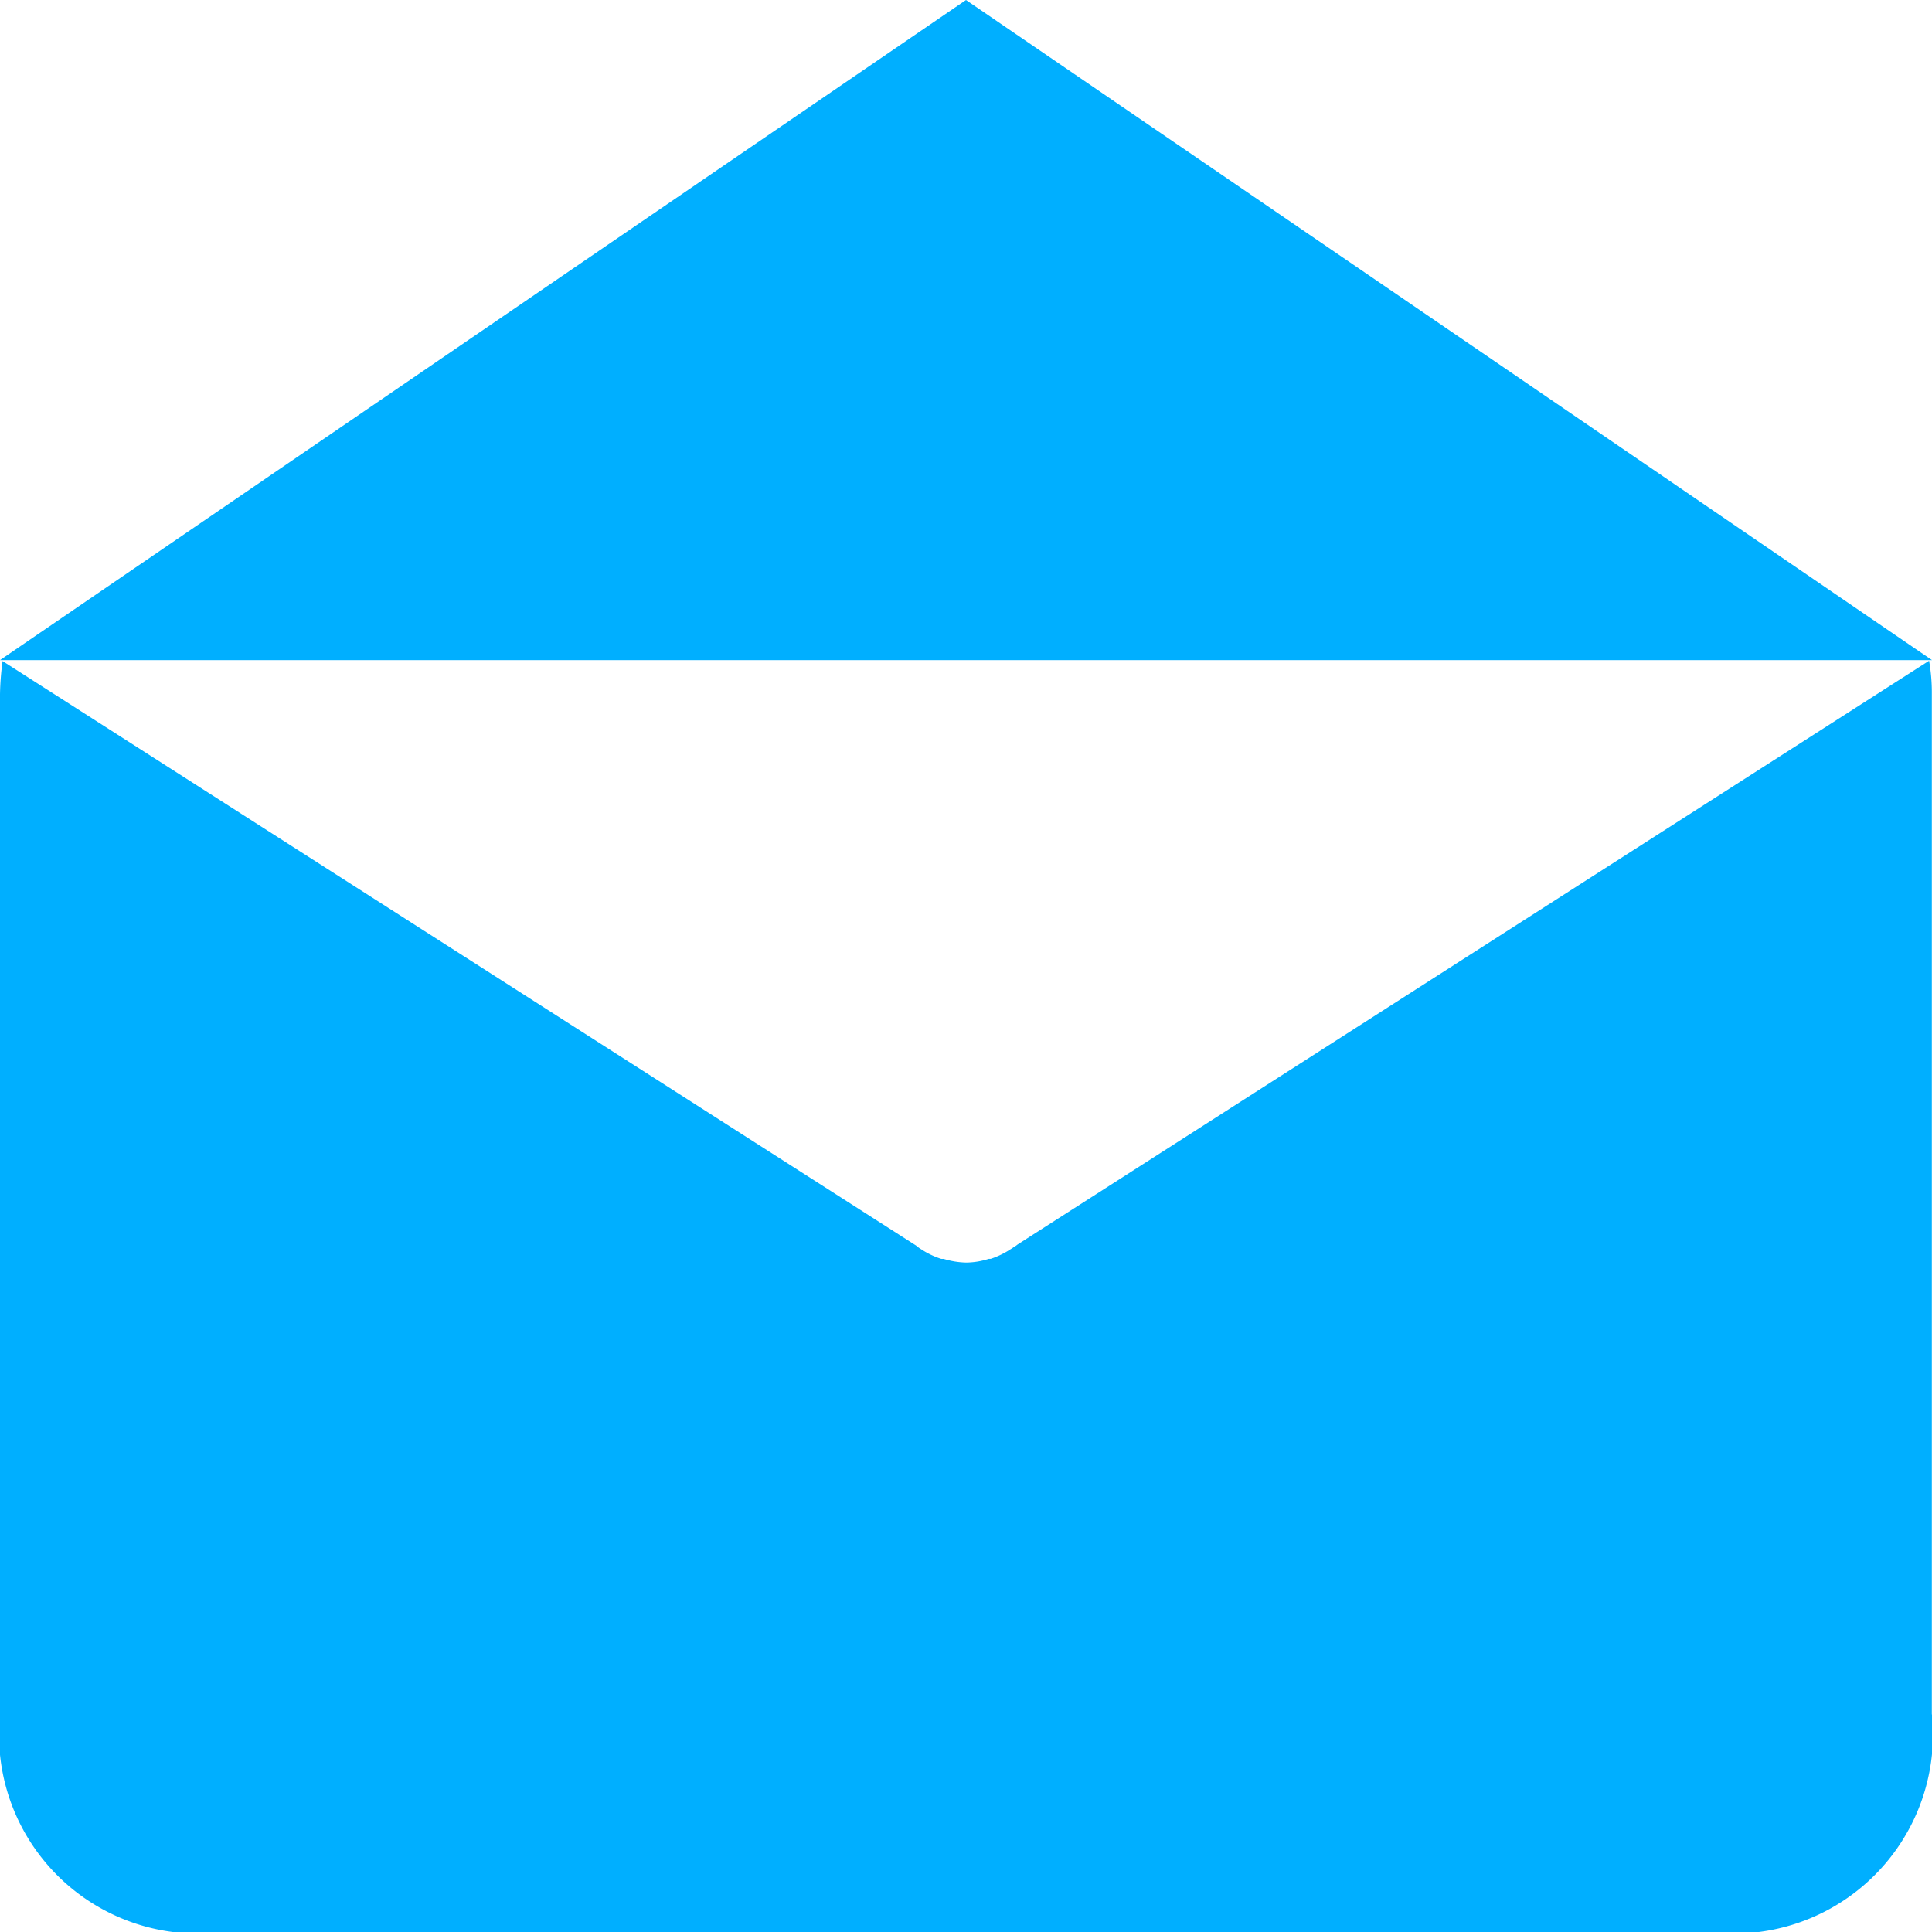 <svg xmlns="http://www.w3.org/2000/svg" width="12" height="12" viewBox="0 0 12 12">
  <defs>
    <style>
      .cls-1 {
        fill: #00afff;
        fill-rule: evenodd;
      }
    </style>
  </defs>
  <path id="icon-mail" class="cls-1" d="M134,346l6,4.1H128Zm6,10.649A1.238,1.238,0,0,1,138.925,358h-9.852A1.236,1.236,0,0,1,128,356.649v-6.337a1.719,1.719,0,0,1,.016-0.206l5.664,3.624a0.173,0.173,0,0,1,.02.014,0.119,0.119,0,0,0,.021.015,0.5,0.5,0,0,0,.125.06,0.155,0.155,0,0,0,.015,0,0.506,0.506,0,0,0,.139.023,0.467,0.467,0,0,0,.141-0.023l0.012,0a0.523,0.523,0,0,0,.124-0.06,0.17,0.17,0,0,0,.022-0.015,0.1,0.1,0,0,0,.021-0.014l5.662-3.626a1.153,1.153,0,0,1,.017.206v6.339h0Z" transform="translate(-128 -346)"/>
</svg>
